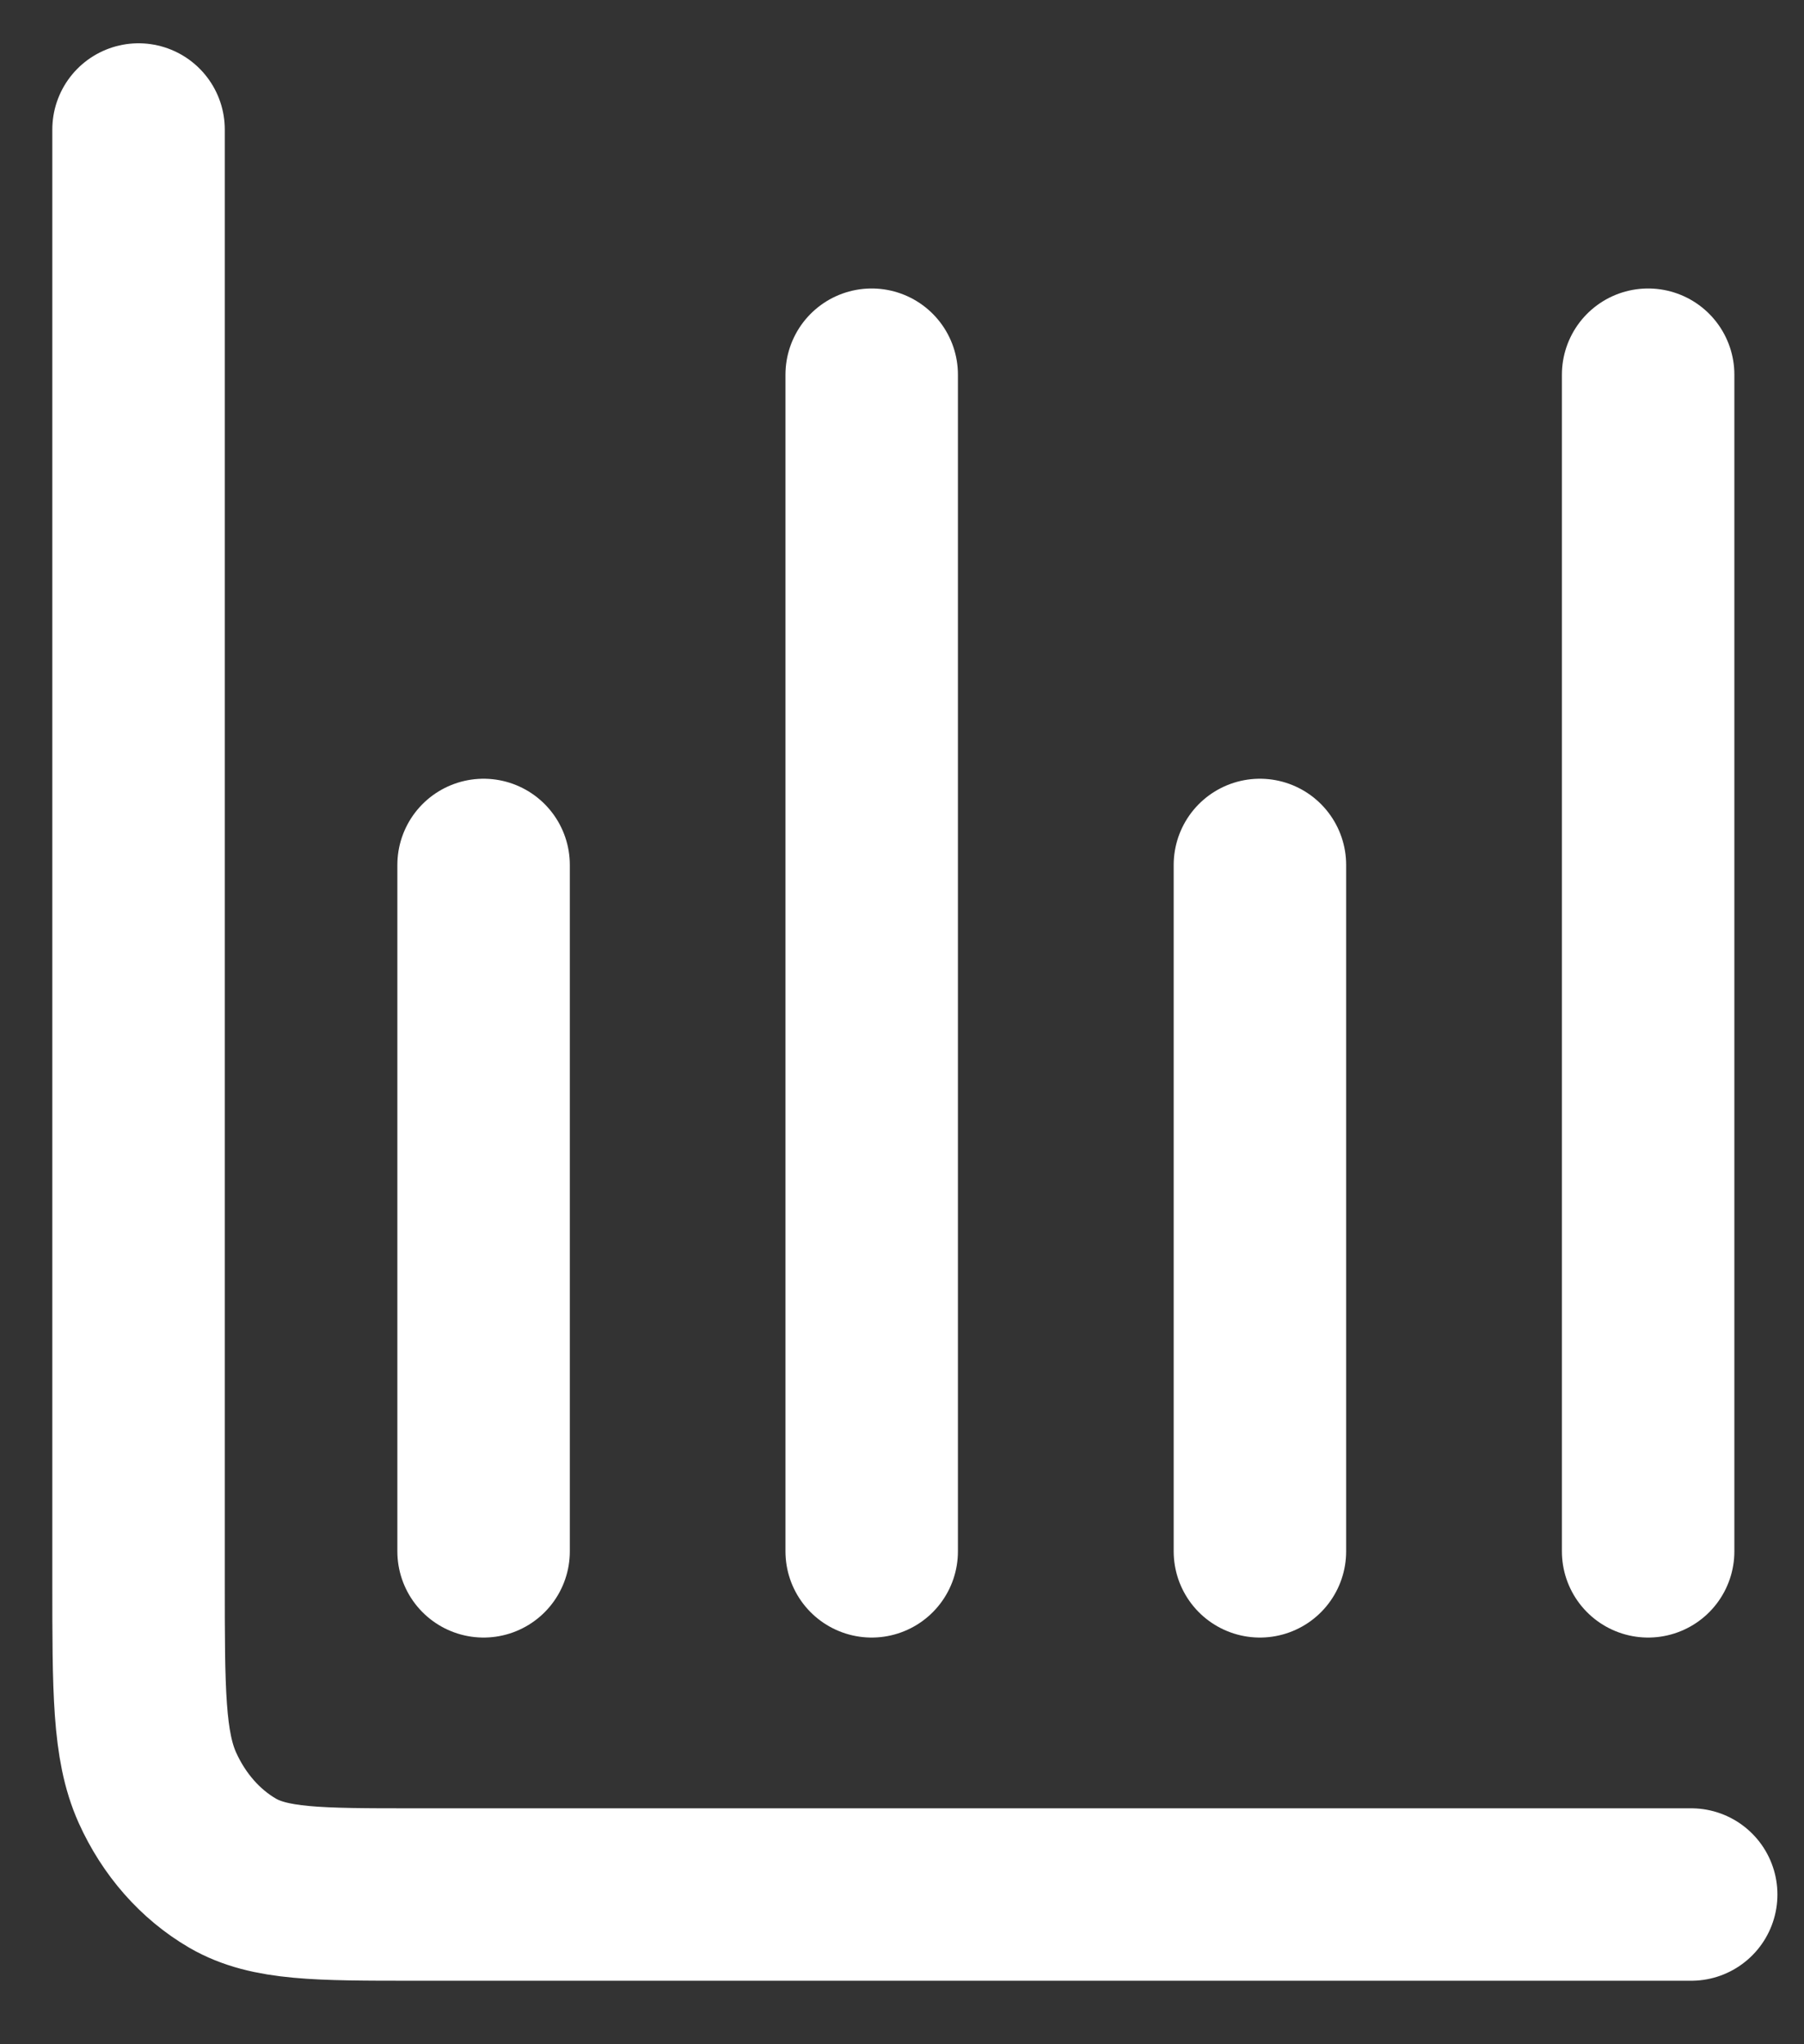 <svg width="15" height="17" viewBox="0 0 15 17" fill="none" xmlns="http://www.w3.org/2000/svg">
<rect x="0" y="0" width="15" height="17" fill="#333333" stroke="none"/>
<g id="Group 5">
<path id="Vector" d="M14.062 15.755H3.447C2.644 15.755 2.242 15.755 1.935 15.578C1.665 15.421 1.446 15.172 1.308 14.865C1.152 14.516 1.152 14.059 1.152 13.146V1.077M4.021 7.193V12.901M7.248 3.116V12.901M10.476 7.193V12.901M13.704 3.116V12.901" stroke="white" stroke-width="1.434" stroke-linecap="round" stroke-linejoin="round"/>
</g>
</svg>
